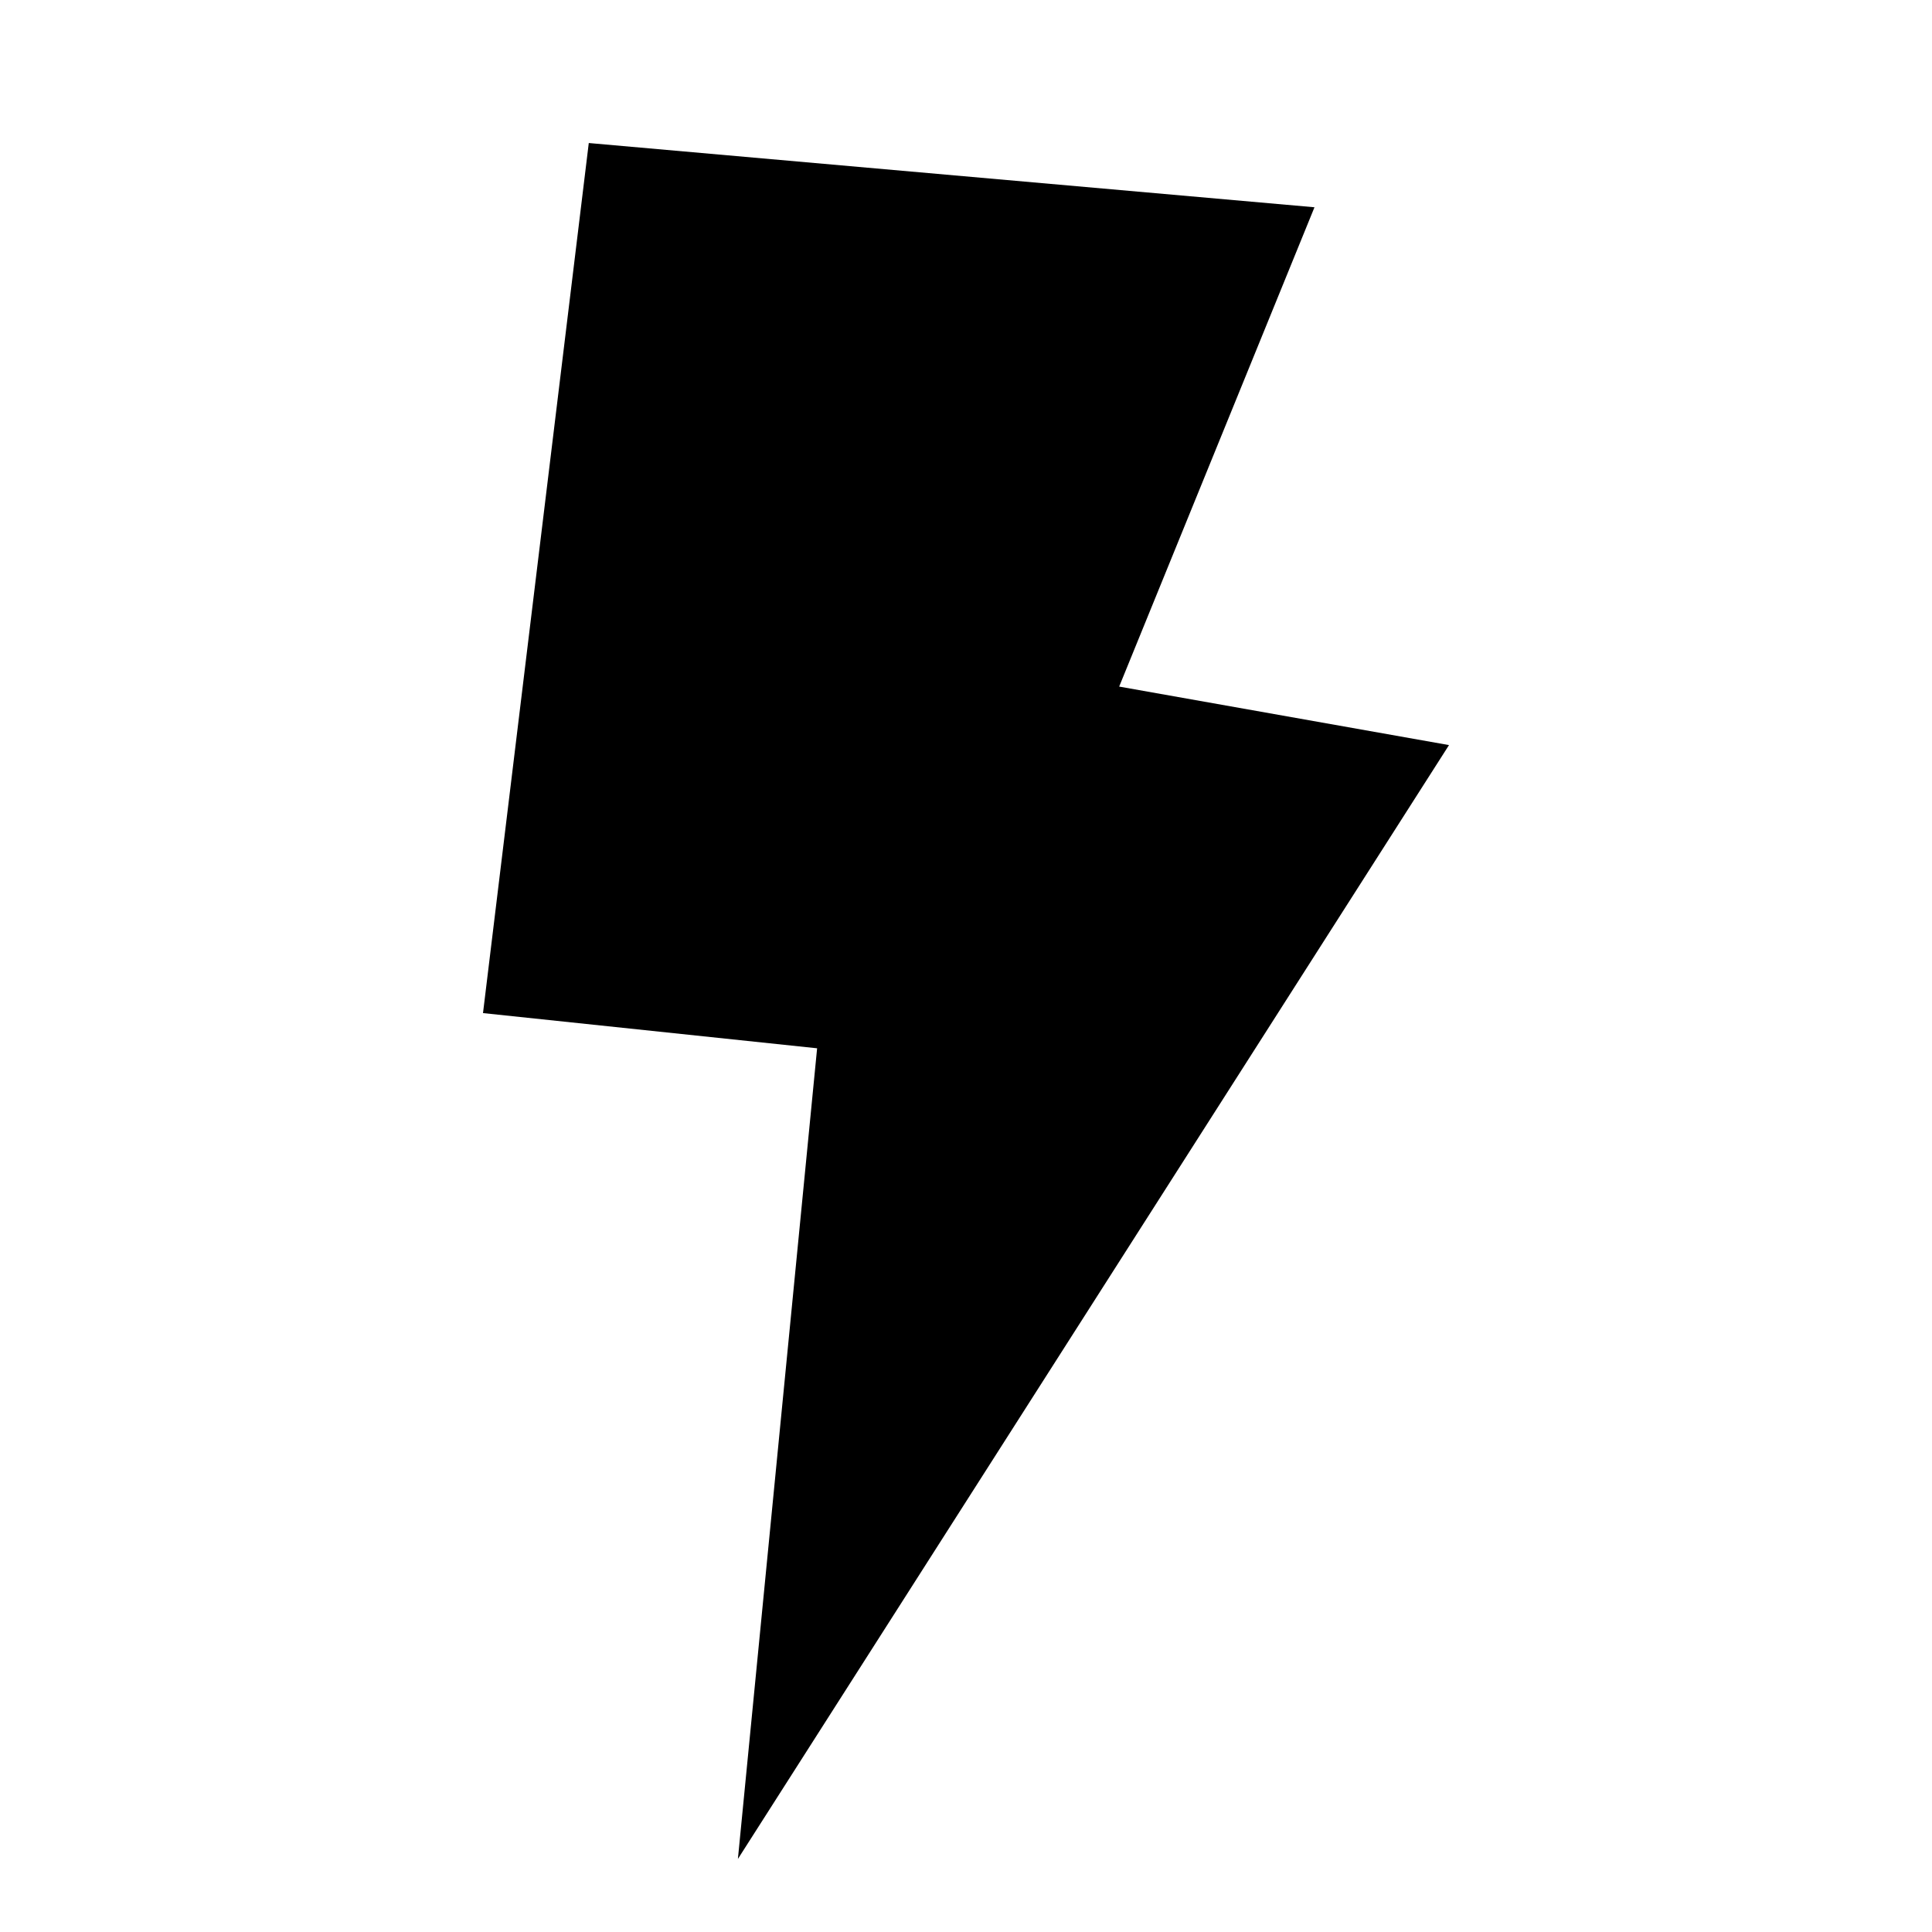 <svg width="32" height="32" viewBox="0 0 32 32" fill="none" xmlns="http://www.w3.org/2000/svg">
<path fill-rule="evenodd" clip-rule="evenodd" d="M12.222 30.79L13.534 17.363L8 16.78L9.752 2.369L21.772 3.433L18.537 11.372L24 12.341L12.222 30.79Z" fill="#000"/>
</svg>

